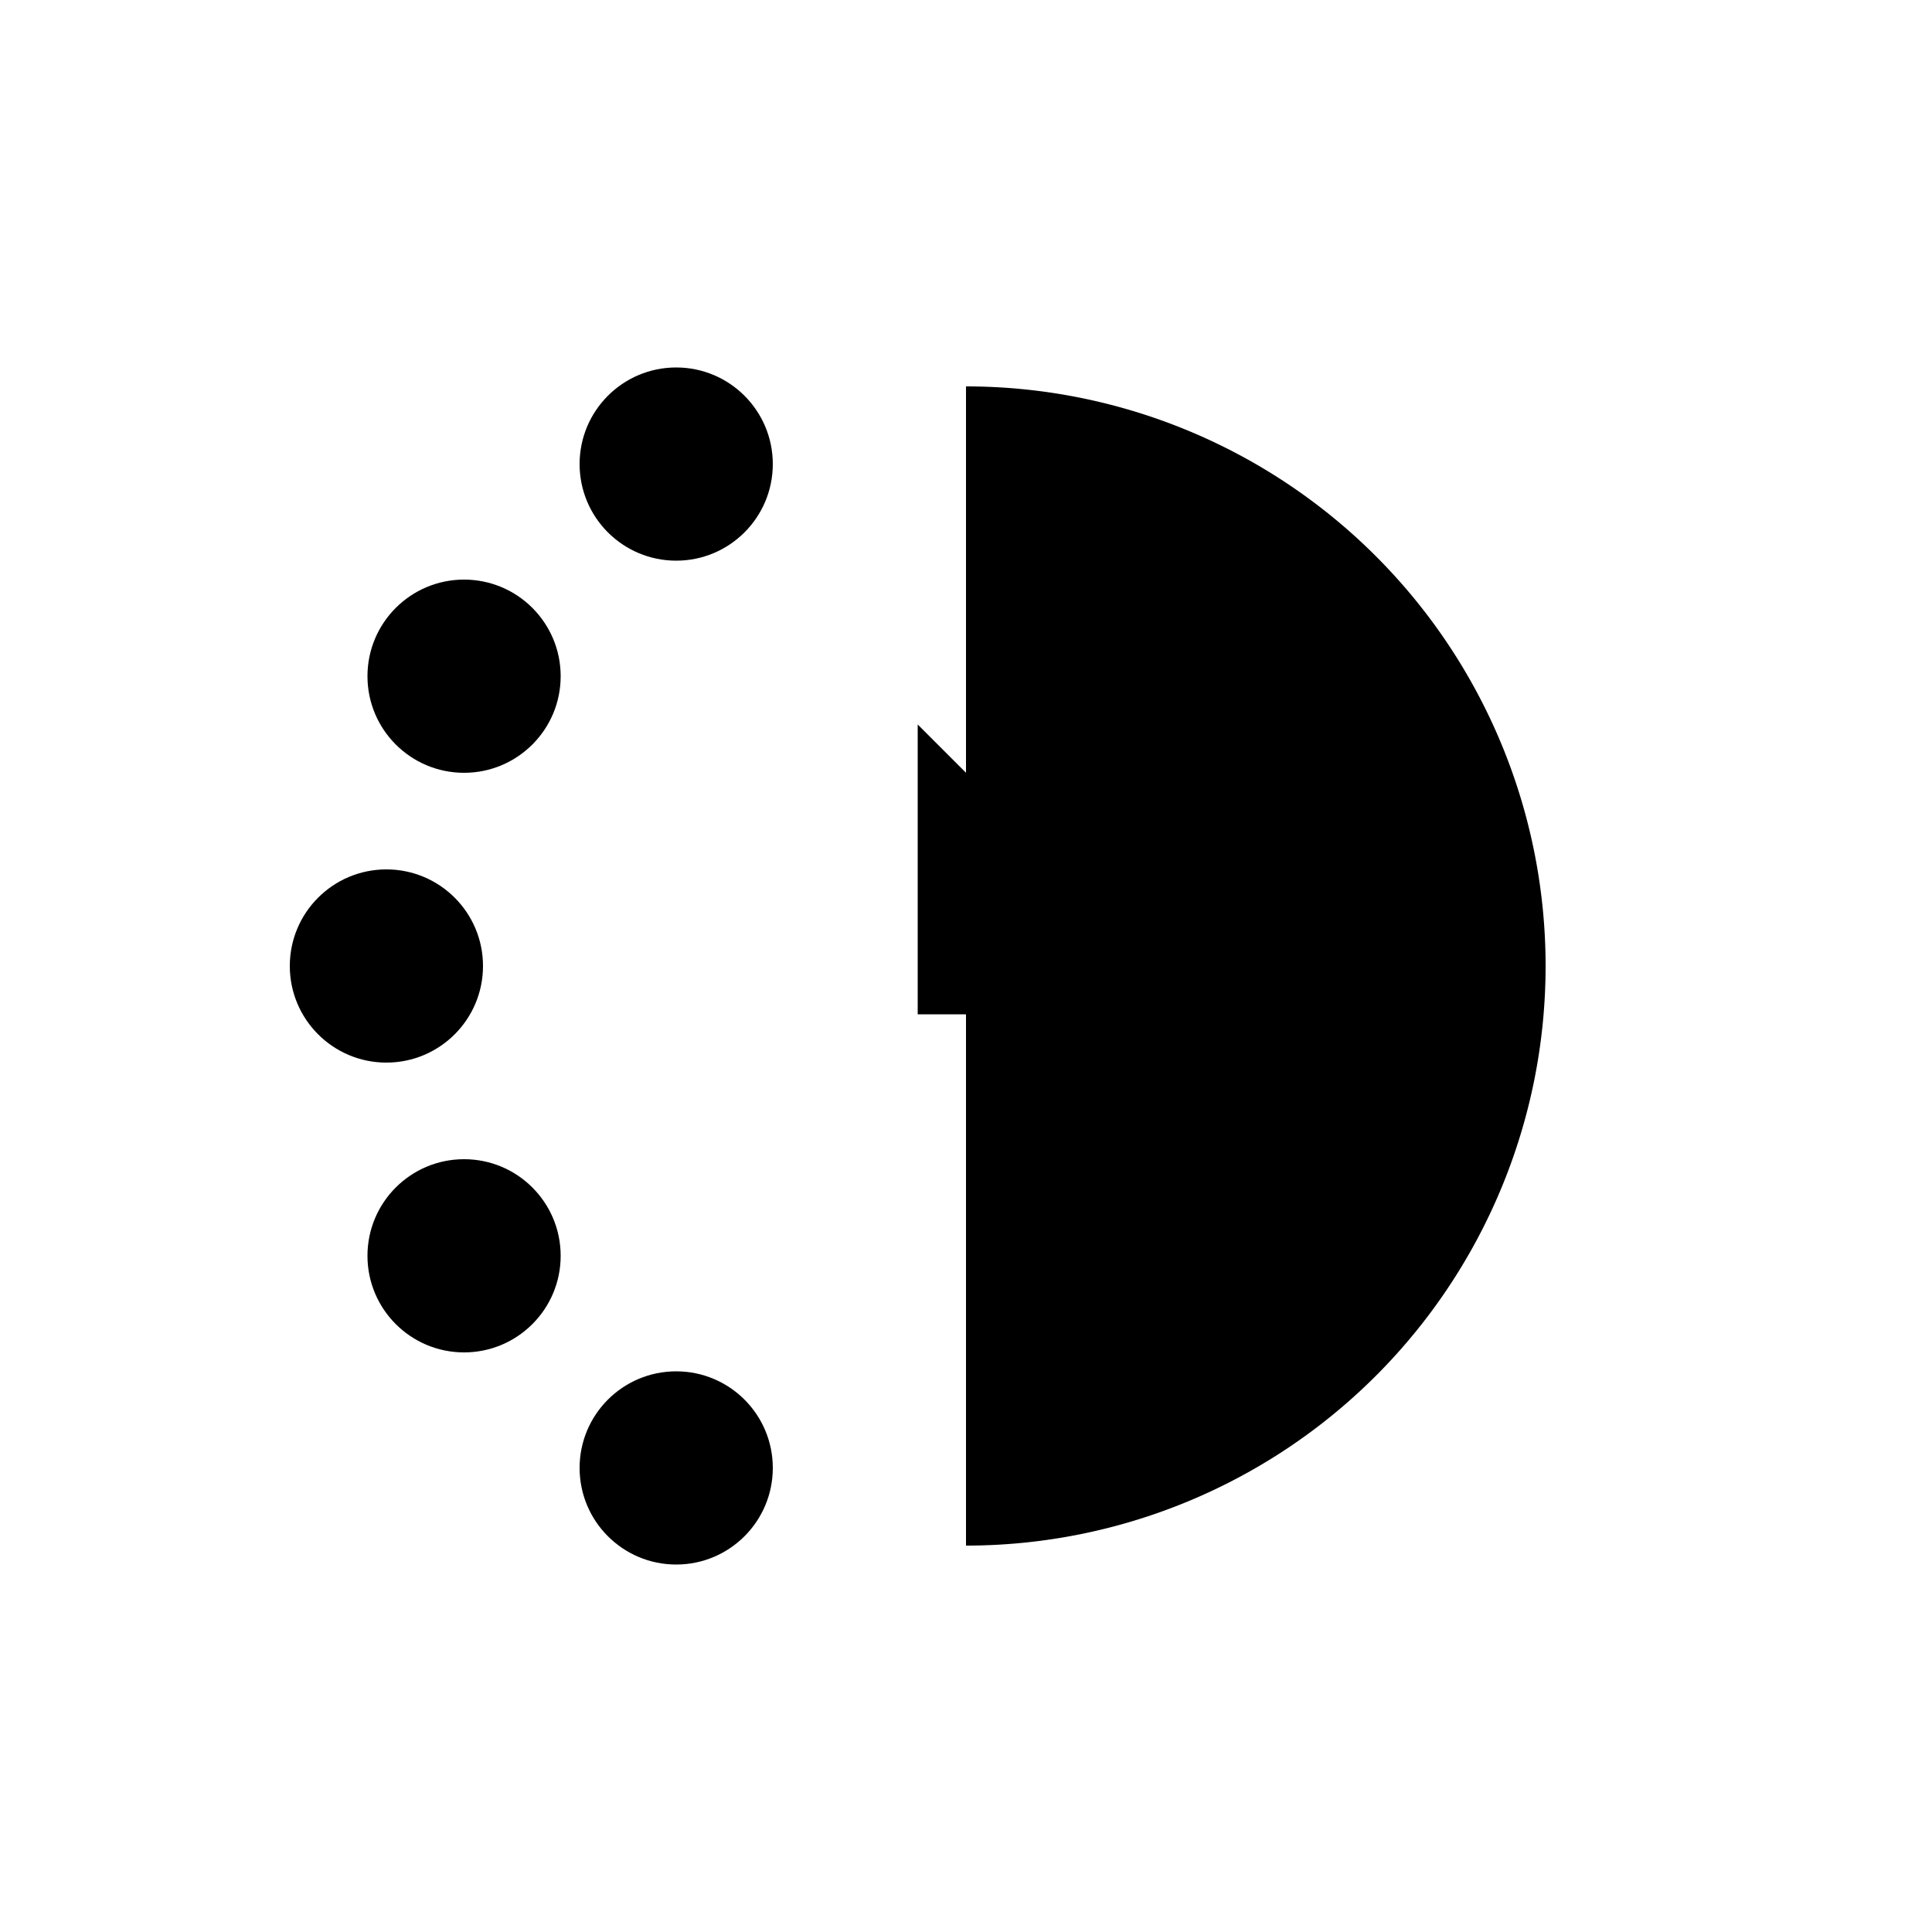 <svg xmlns="http://www.w3.org/2000/svg" viewBox="0 0 20 20" xml:space="preserve">
    <g>
        <path d="M454 117a6 6 0 0 1 6 6 6 6 0 0 1-6 6" transform="translate(-444 -113)"/>
        <g transform="translate(-444 -113)">
            <circle cx="448" cy="123" r="1"/>
            <circle r="1" cy="120" cx="448.804"/>
            <circle cx="451" cy="117.804" r="1"/>
            <circle cx="448.804" cy="-126" r="1" transform="scale(1 -1)"/>
            <circle r="1" cy="-128.196" cx="451" transform="scale(1 -1)"/>
        </g>
        <path d="M456.5 123.5h-3v-3" transform="translate(-444 -113)"/>
    </g>
</svg>
